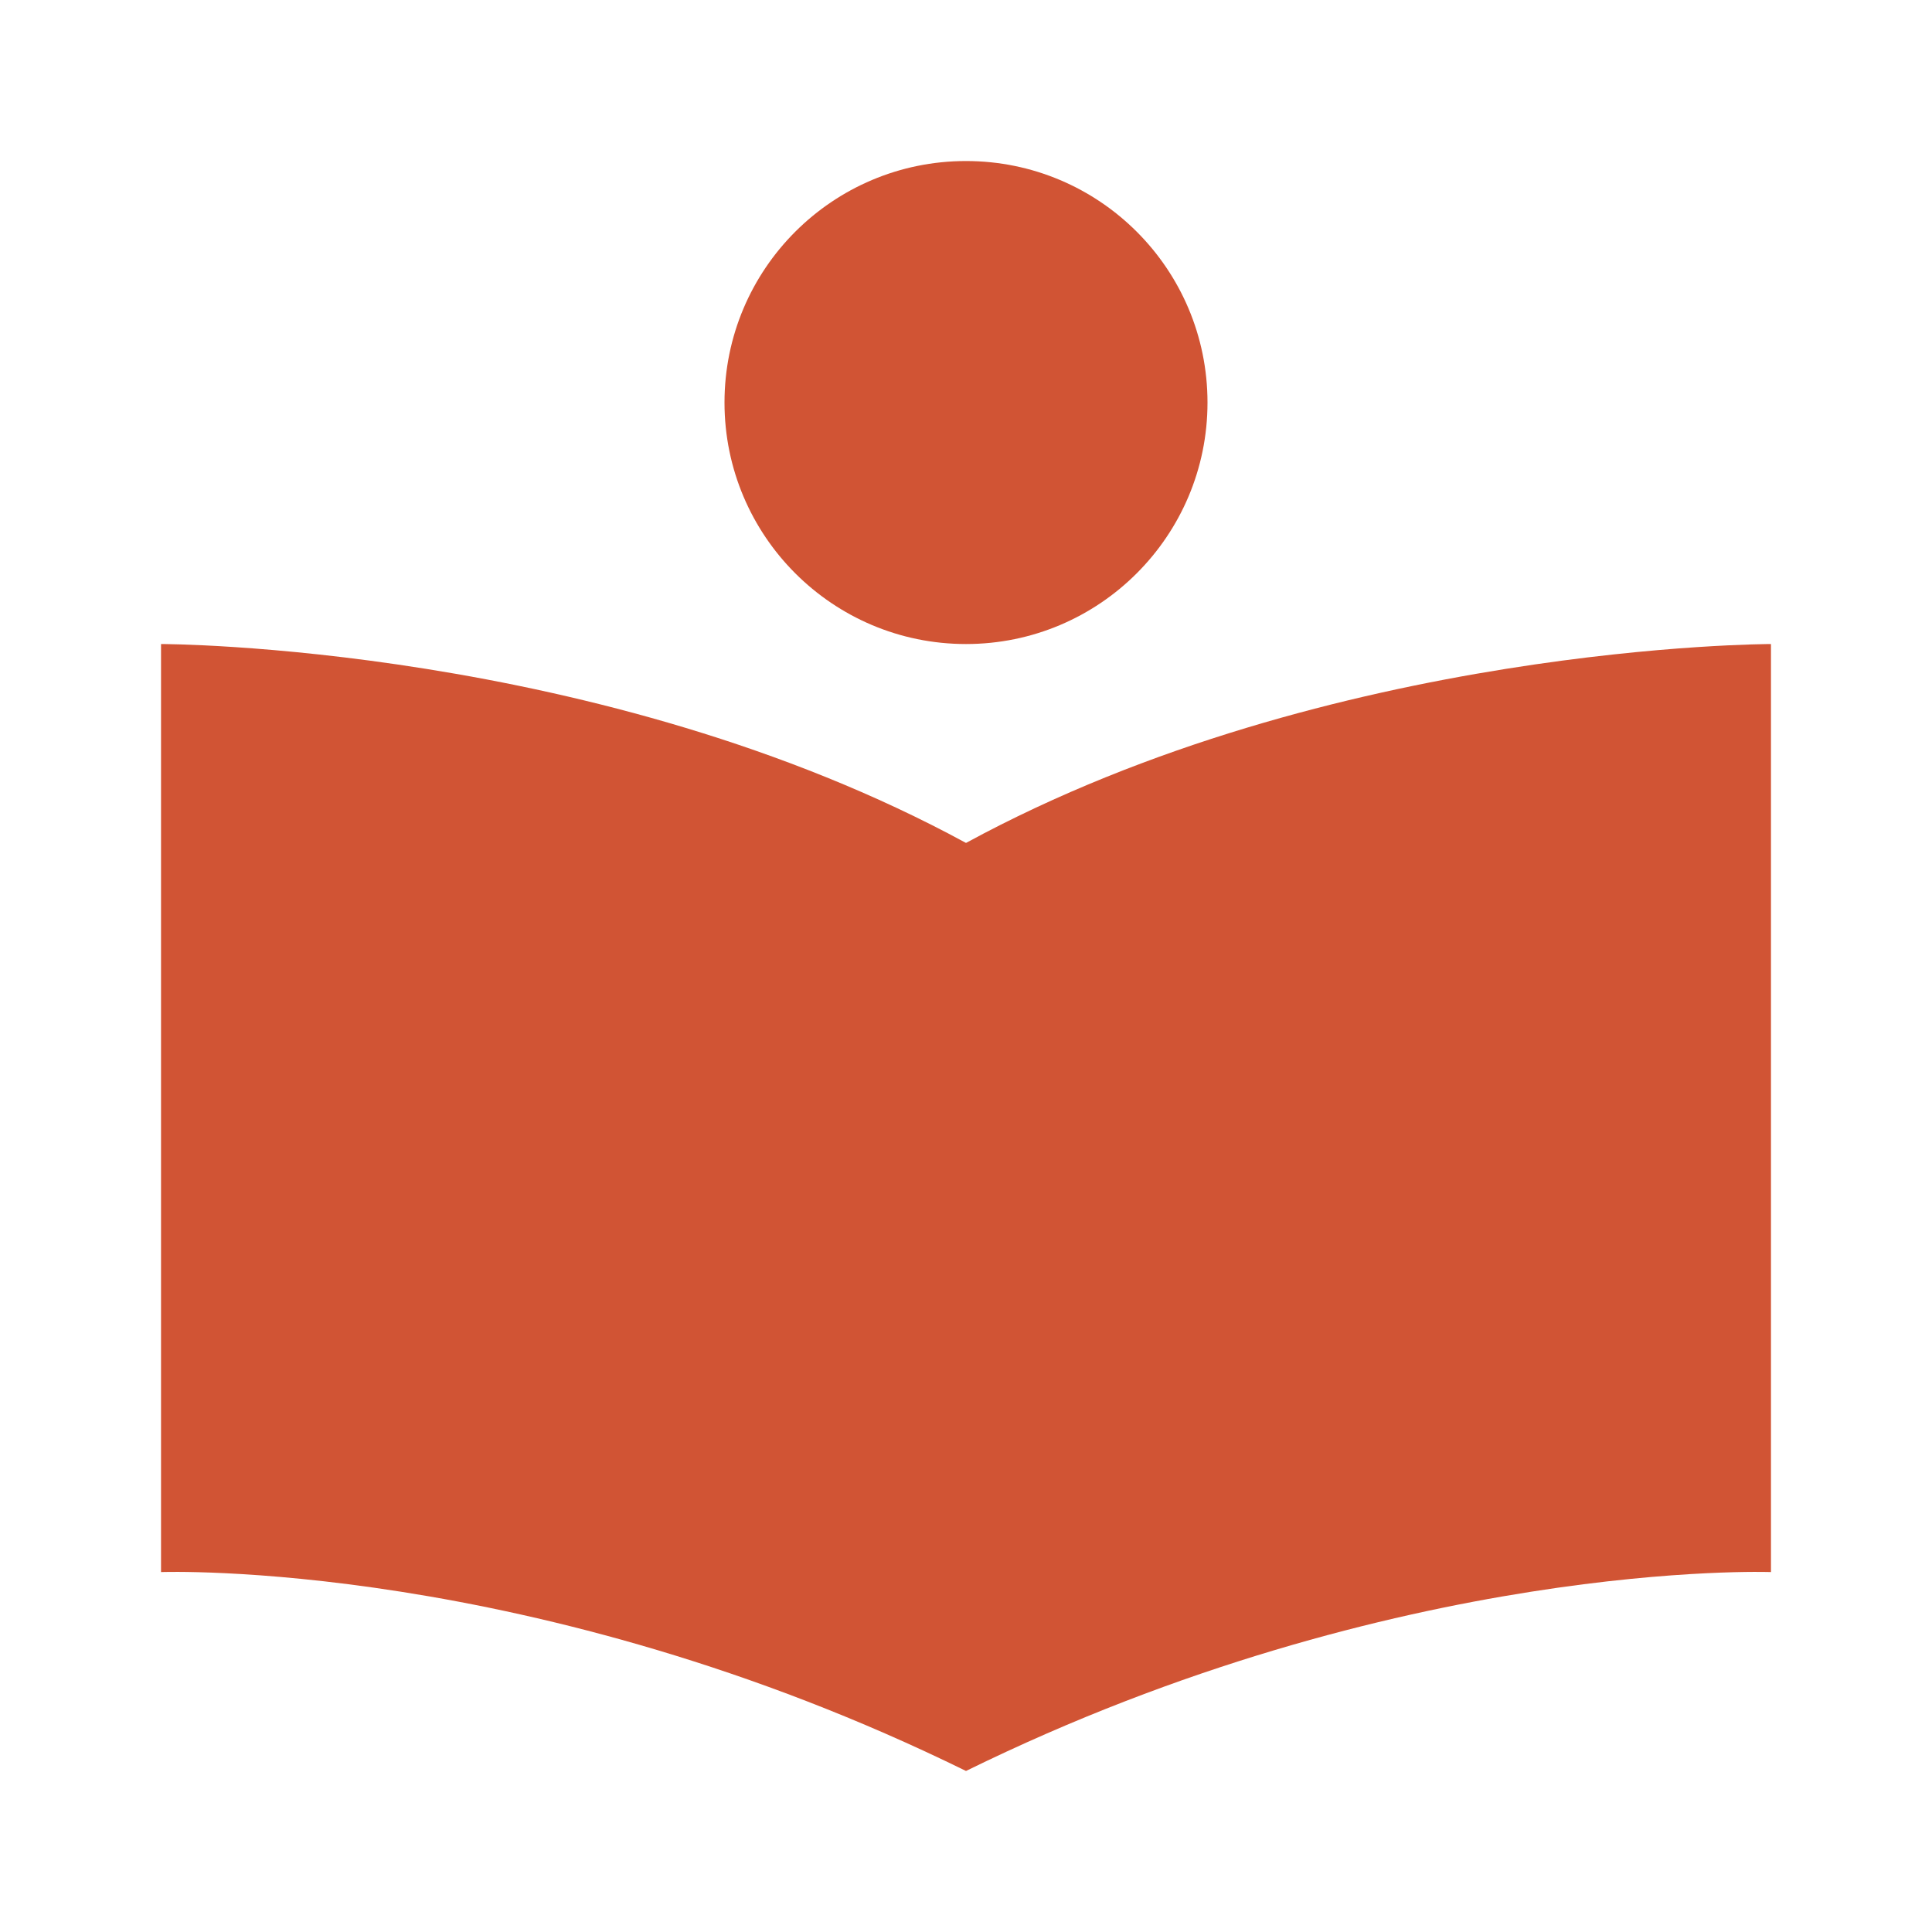 <svg width="20" height="20" viewBox="0 0 20 20" fill="none" xmlns="http://www.w3.org/2000/svg">
<path d="M1.667 6.667V16.274C1.667 16.274 5.518 16.131 10 18.333C14.483 16.131 18.333 16.274 18.333 16.274V6.667C18.333 6.667 13.788 6.667 10 8.726C6.212 6.667 1.667 6.667 1.667 6.667Z" fill="#D15434"/>
<path d="M10 6.667C11.381 6.667 12.5 5.547 12.5 4.167C12.5 2.786 11.381 1.667 10 1.667C8.619 1.667 7.5 2.786 7.5 4.167C7.5 5.547 8.619 6.667 10 6.667Z" fill="#D15434"/>
</svg>
